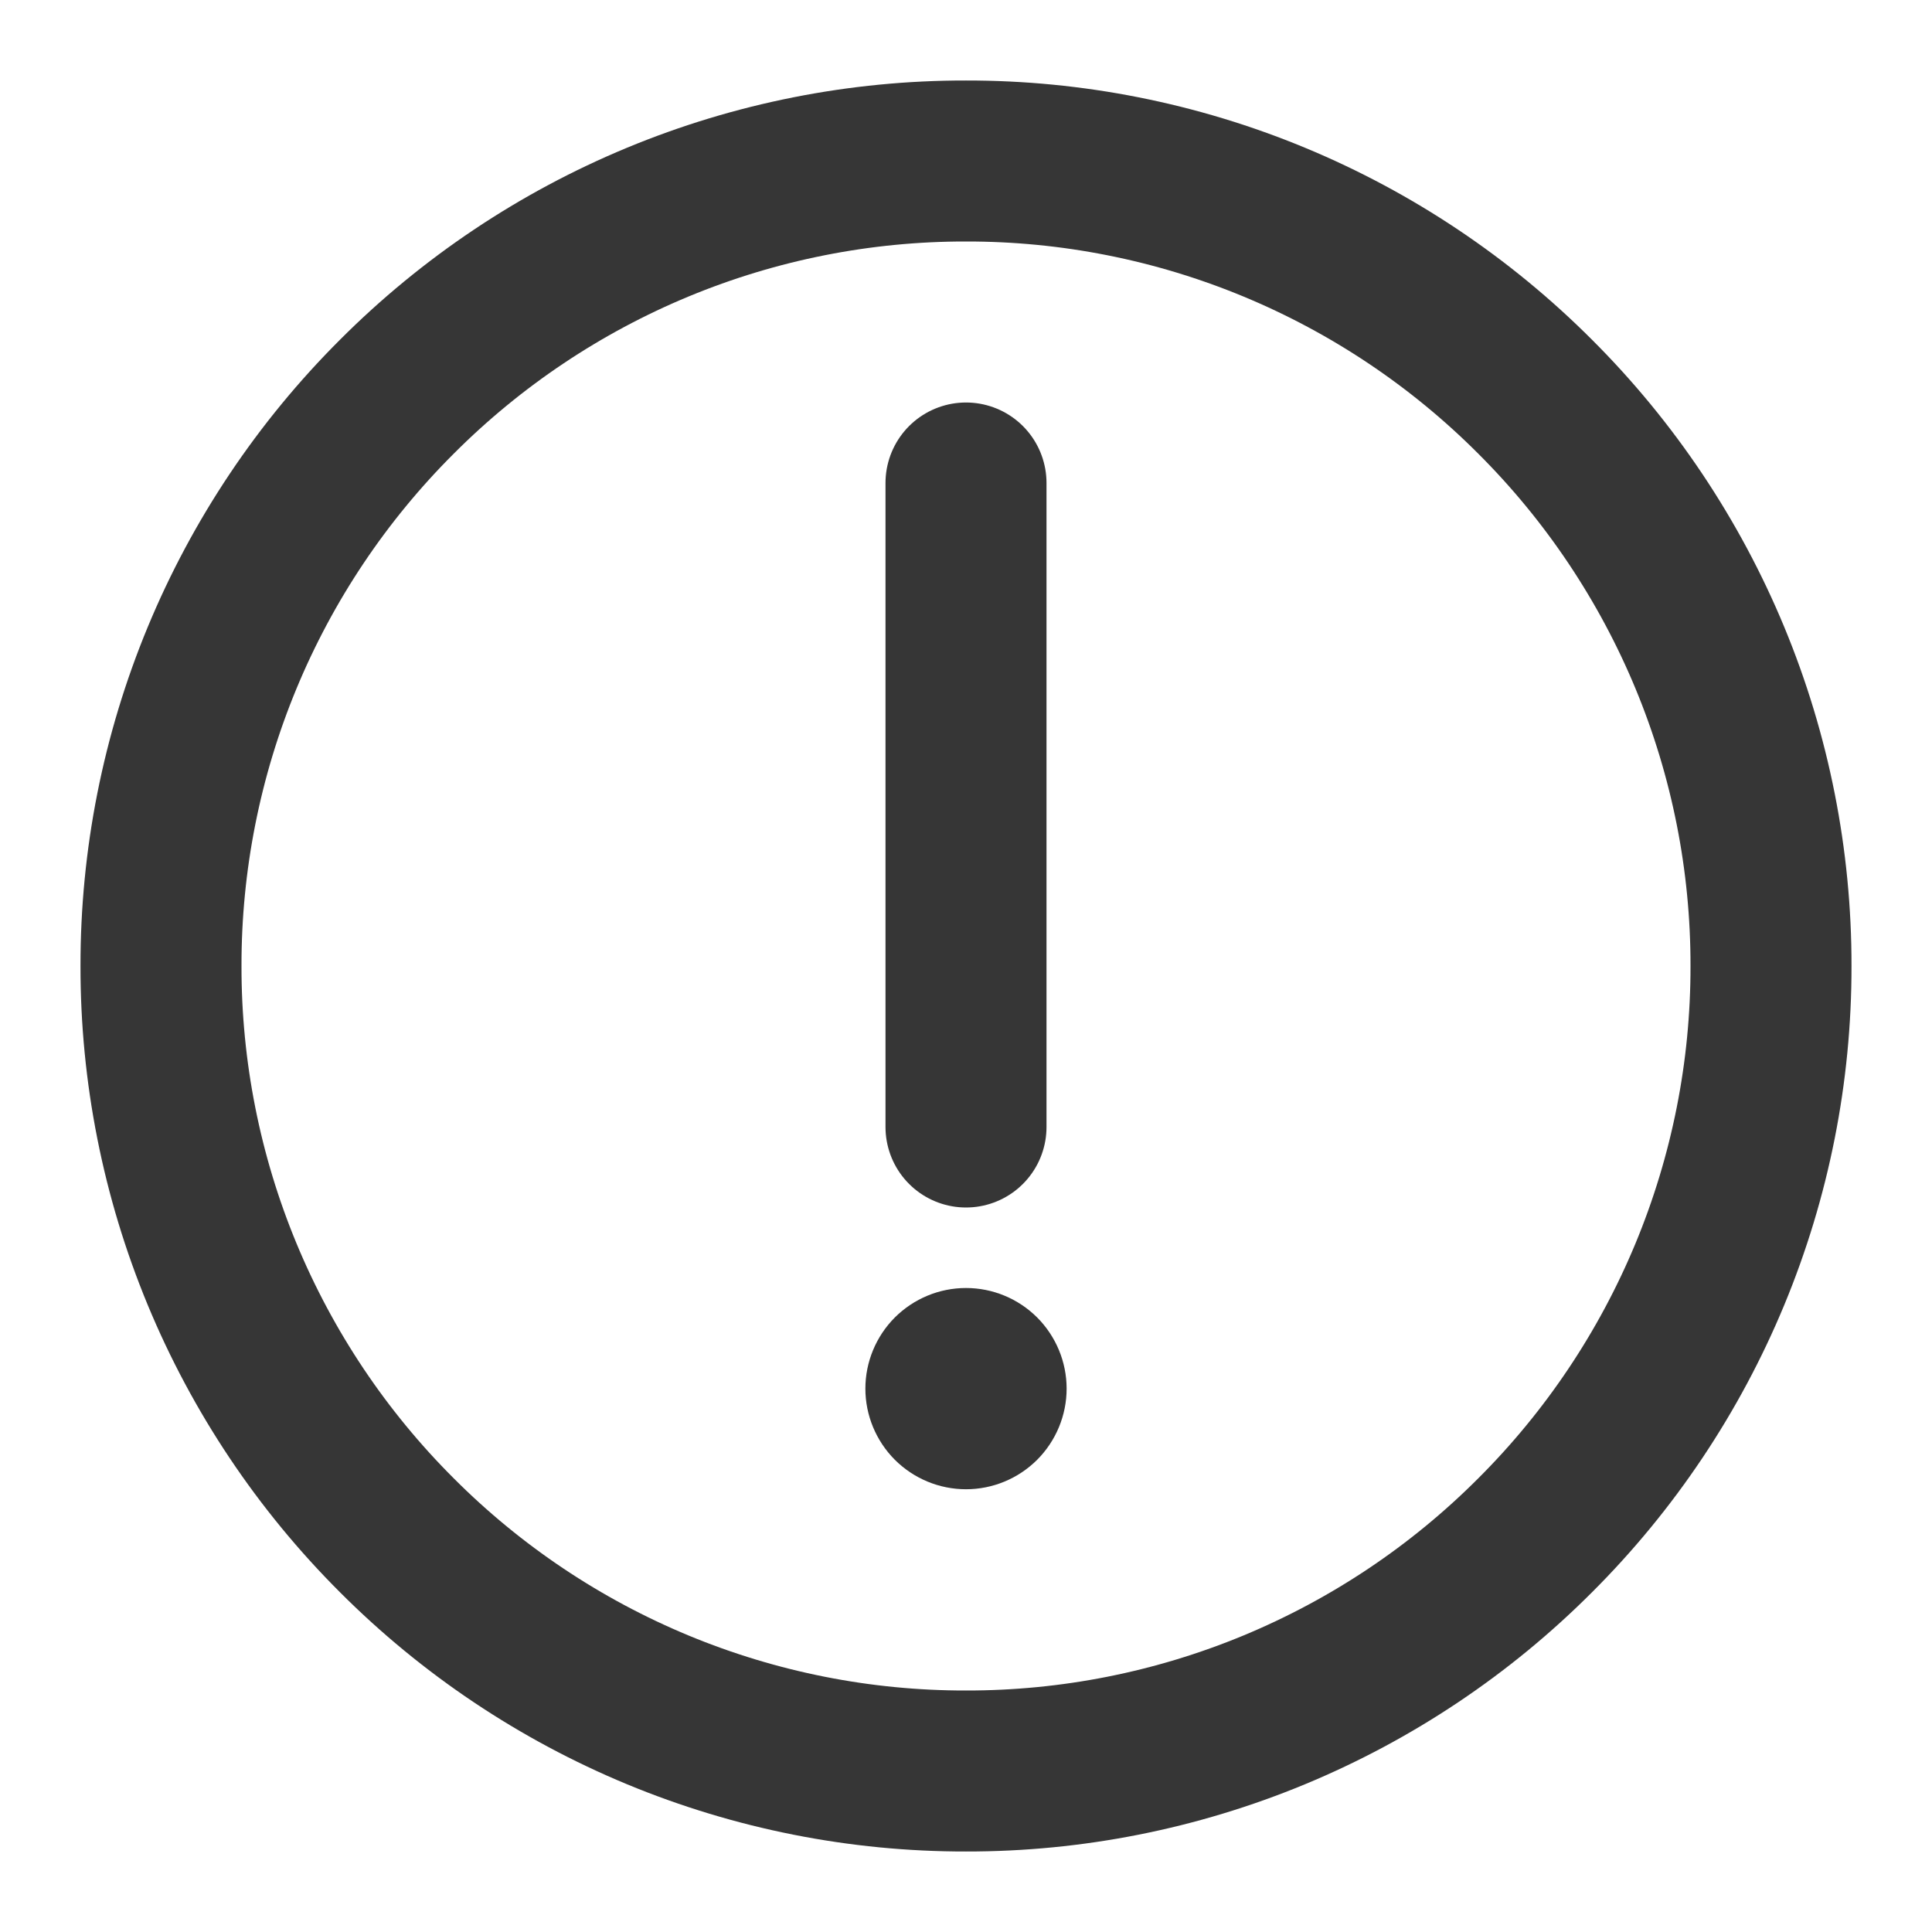 <svg width="24" height="24" viewBox="0 0 24 24" fill="none" xmlns="http://www.w3.org/2000/svg">
<g id="icon-park-outline:attention">
<g id="Group">
<path id="Vector" d="M12 22C13.313 22.002 14.614 21.744 15.828 21.241C17.041 20.738 18.143 20.001 19.071 19.071C20.001 18.143 20.738 17.041 21.241 15.828C21.744 14.614 22.002 13.313 22 12C22.002 10.687 21.744 9.386 21.241 8.172C20.738 6.959 20.001 5.857 19.071 4.929C18.143 3.999 17.041 3.262 15.828 2.759C14.614 2.256 13.313 1.998 12 2C10.687 1.998 9.386 2.256 8.172 2.759C6.959 3.262 5.857 3.999 4.929 4.929C3.999 5.857 3.262 6.959 2.759 8.172C2.256 9.386 1.998 10.687 2 12C1.998 13.313 2.256 14.614 2.759 15.828C3.262 17.041 3.999 18.143 4.929 19.071C5.857 20.001 6.959 20.738 8.172 21.241C9.386 21.744 10.687 22.002 12 22Z" stroke="#363636" stroke-width="2" stroke-linejoin="round"/>
<path id="Vector_2" fill-rule="evenodd" clip-rule="evenodd" d="M12 18.5C12.332 18.5 12.649 18.368 12.884 18.134C13.118 17.899 13.25 17.581 13.25 17.25C13.25 16.919 13.118 16.601 12.884 16.366C12.649 16.132 12.332 16 12 16C11.668 16 11.351 16.132 11.116 16.366C10.882 16.601 10.75 16.919 10.75 17.25C10.75 17.581 10.882 17.899 11.116 18.134C11.351 18.368 11.668 18.5 12 18.5Z" fill="#363636"/>
<path id="Vector_3" d="M12 6V14" stroke="#363636" stroke-width="2" stroke-linecap="round" stroke-linejoin="round"/>
</g>
</g>
</svg>
